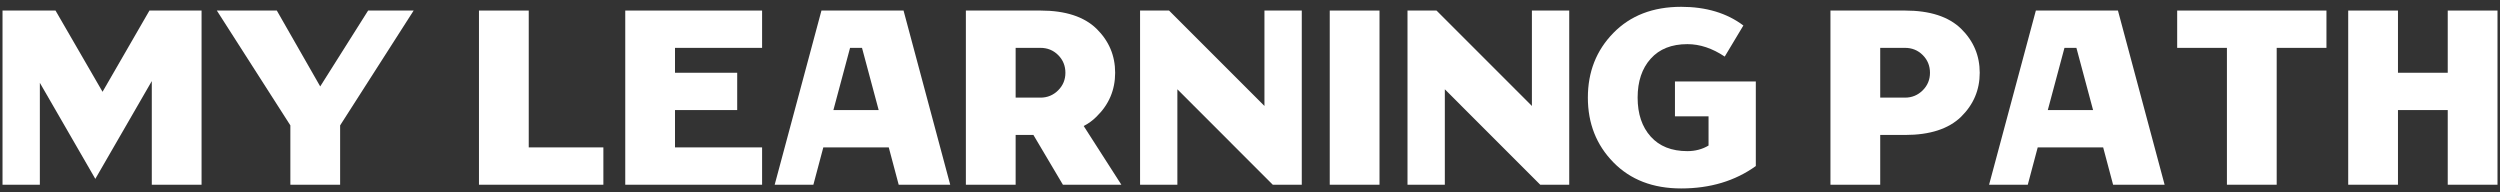<svg width="117" height="9" viewBox="0 0 117 9" fill="none" xmlns="http://www.w3.org/2000/svg">
<rect x="0" y="0" width="117" height="9" fill="#333333" stroke="none"/>
<path d="M112.225 5.151V8.645H109.896V0.494H112.225V3.405H114.554V0.494H116.883V8.645H114.554V5.151H112.225Z" fill="white"/>
<path d="M104.22 2.24H101.892V0.494H108.878V2.24H106.549V8.645H104.22V2.24Z" fill="white"/>
<path d="M95.365 6.898L94.9 8.645H93.089L95.278 0.494H99.12L101.304 8.645H98.893L98.428 6.898H95.365ZM97.956 5.151L97.176 2.24H96.617L95.837 5.151H97.956Z" fill="white"/>
<path d="M87.994 2.24V4.569H89.158C89.478 4.569 89.758 4.453 89.985 4.226C90.212 3.999 90.323 3.725 90.323 3.405C90.323 3.085 90.212 2.805 89.985 2.578C89.758 2.351 89.478 2.24 89.158 2.24H87.994ZM89.158 6.316H87.994V8.645H85.665V0.494H89.158C90.323 0.494 91.196 0.779 91.778 1.344C92.36 1.914 92.651 2.601 92.651 3.405C92.651 4.208 92.36 4.895 91.778 5.466C91.196 6.031 90.323 6.316 89.158 6.316Z" fill="white"/>
<path d="M82.172 3.812V7.771C81.2 8.47 80.035 8.819 78.679 8.819C77.357 8.819 76.304 8.412 75.506 7.597C74.708 6.782 74.312 5.774 74.312 4.569C74.312 3.364 74.708 2.357 75.506 1.542C76.304 0.727 77.357 0.319 78.679 0.319C79.843 0.319 80.816 0.61 81.59 1.193L80.717 2.648C80.134 2.258 79.552 2.066 78.97 2.066C78.231 2.066 77.66 2.293 77.253 2.747C76.845 3.201 76.641 3.807 76.641 4.569C76.641 5.332 76.845 5.937 77.253 6.392C77.66 6.846 78.231 7.073 78.97 7.073C79.337 7.073 79.669 6.985 79.96 6.811V5.443H78.388V3.812H82.172Z" fill="white"/>
<path d="M67.618 4.179V8.645H65.871V0.494H67.228L71.693 4.959V0.494H73.44V8.645H72.083L67.618 4.179Z" fill="white"/>
<path d="M64.561 8.645H62.232V0.494H64.561V8.645Z" fill="white"/>
<path d="M55.101 4.179V8.645H53.355V0.494H54.711L59.176 4.959V0.494H60.923V8.645H59.566L55.101 4.179Z" fill="white"/>
<path d="M47.532 2.24V4.569H48.696C49.017 4.569 49.296 4.453 49.523 4.226C49.75 3.999 49.861 3.725 49.861 3.405C49.861 3.085 49.75 2.805 49.523 2.578C49.296 2.351 49.017 2.24 48.696 2.24H47.532ZM48.364 6.316H47.532V8.645H45.203V0.494H48.696C49.861 0.494 50.734 0.779 51.316 1.344C51.898 1.914 52.189 2.601 52.189 3.405C52.189 4.208 51.898 4.895 51.316 5.46C51.142 5.635 50.944 5.78 50.717 5.897L52.48 8.645H49.744L48.364 6.316Z" fill="white"/>
<path d="M38.531 6.898L38.066 8.645H36.255L38.444 0.494H42.286L44.47 8.645H42.059L41.594 6.898H38.531ZM41.122 5.151L40.342 2.24H39.783L39.003 5.151H41.122Z" fill="white"/>
<path d="M35.666 0.494V2.24H31.59V3.405H34.501V5.151H31.59V6.898H35.666V8.645H29.262V0.494H35.666Z" fill="white"/>
<path d="M24.745 0.494V6.898H28.238V8.645H22.416V0.494H24.745Z" fill="white"/>
<path d="M13.589 5.868L10.148 0.494H12.955L14.986 4.045L17.228 0.494H19.359L15.918 5.868V8.645H13.589V5.868Z" fill="white"/>
<path d="M6.994 0.494H9.433V8.645H7.104V3.795L4.461 8.371L1.865 3.876V8.645H0.118V0.494H2.598L4.799 4.296L6.994 0.494Z" fill="white"/>
</svg>
